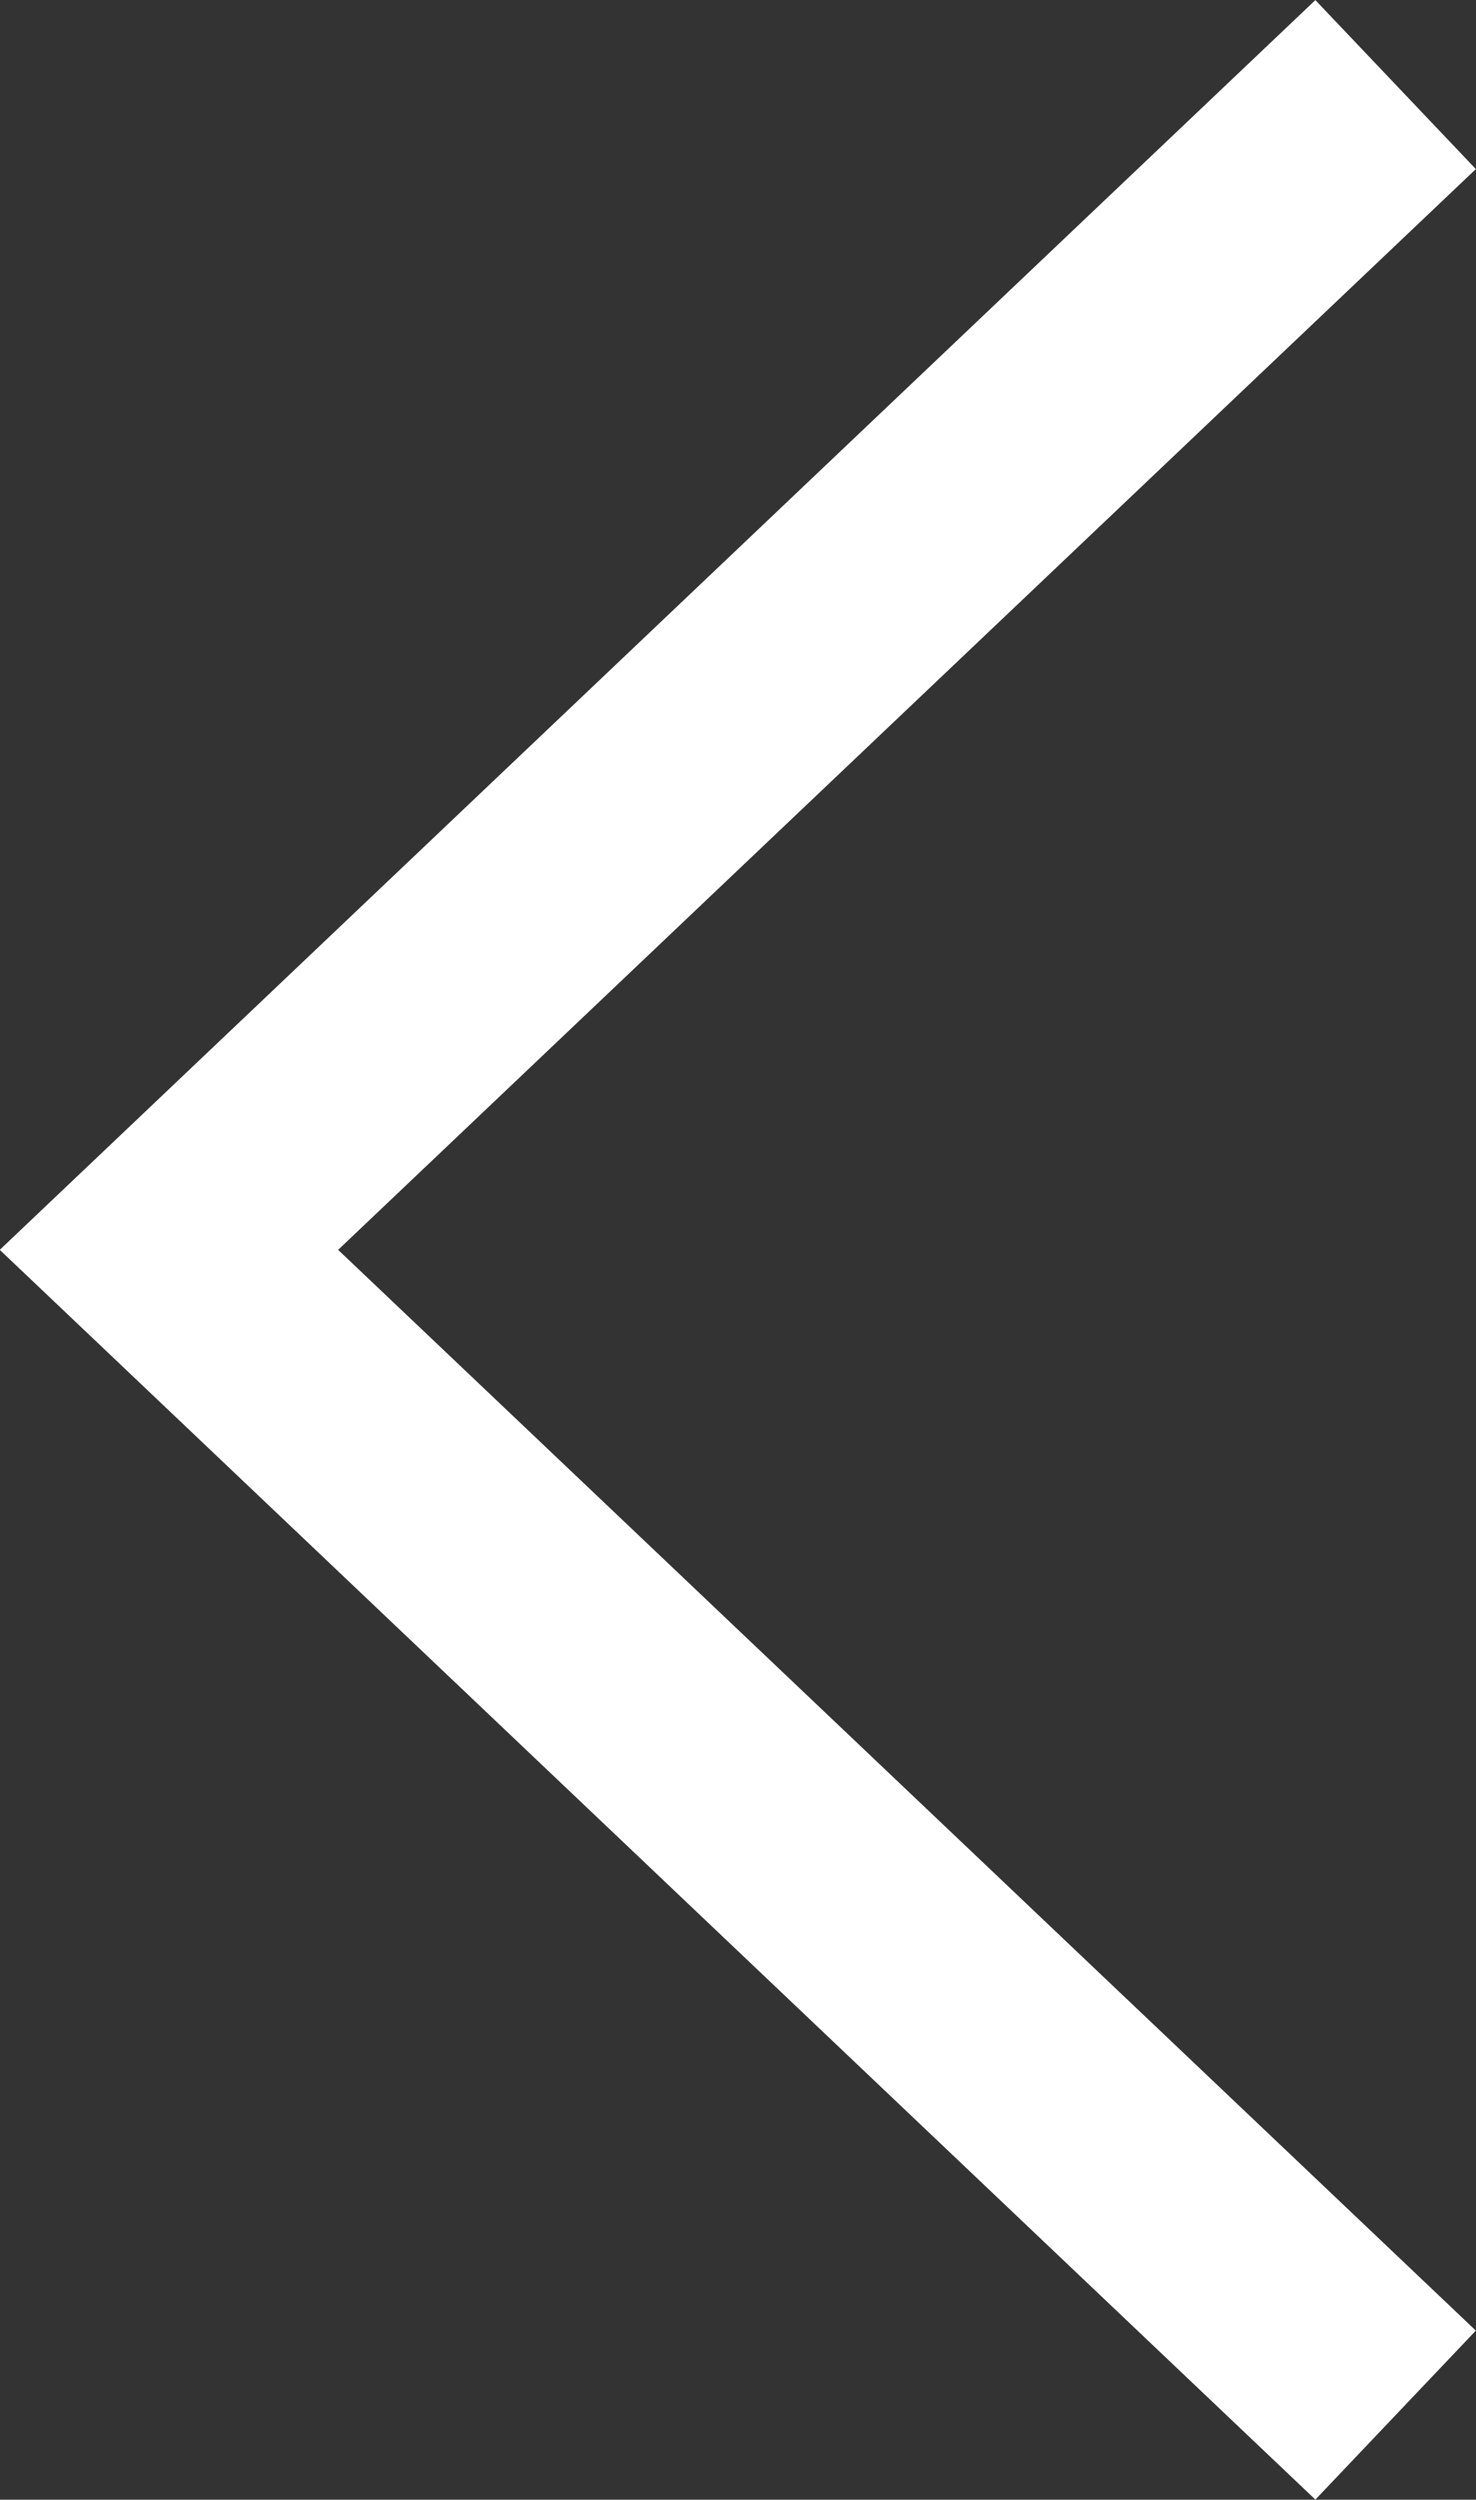 <svg xmlns="http://www.w3.org/2000/svg" width="6.334" height="10.726" viewBox="0 0 6.334 10.726">
  <rect x="0" y="0" width="6.334" height="10.726" fill="#333333" stroke="none"/>
  <path id="Path_288" data-name="Path 288" d="M1168,3741l-5.264,5,5.264,5" transform="translate(-1162.011 -3740.637)" fill="none" stroke="#fff" stroke-miterlimit="10" stroke-width="1"/>
</svg>
